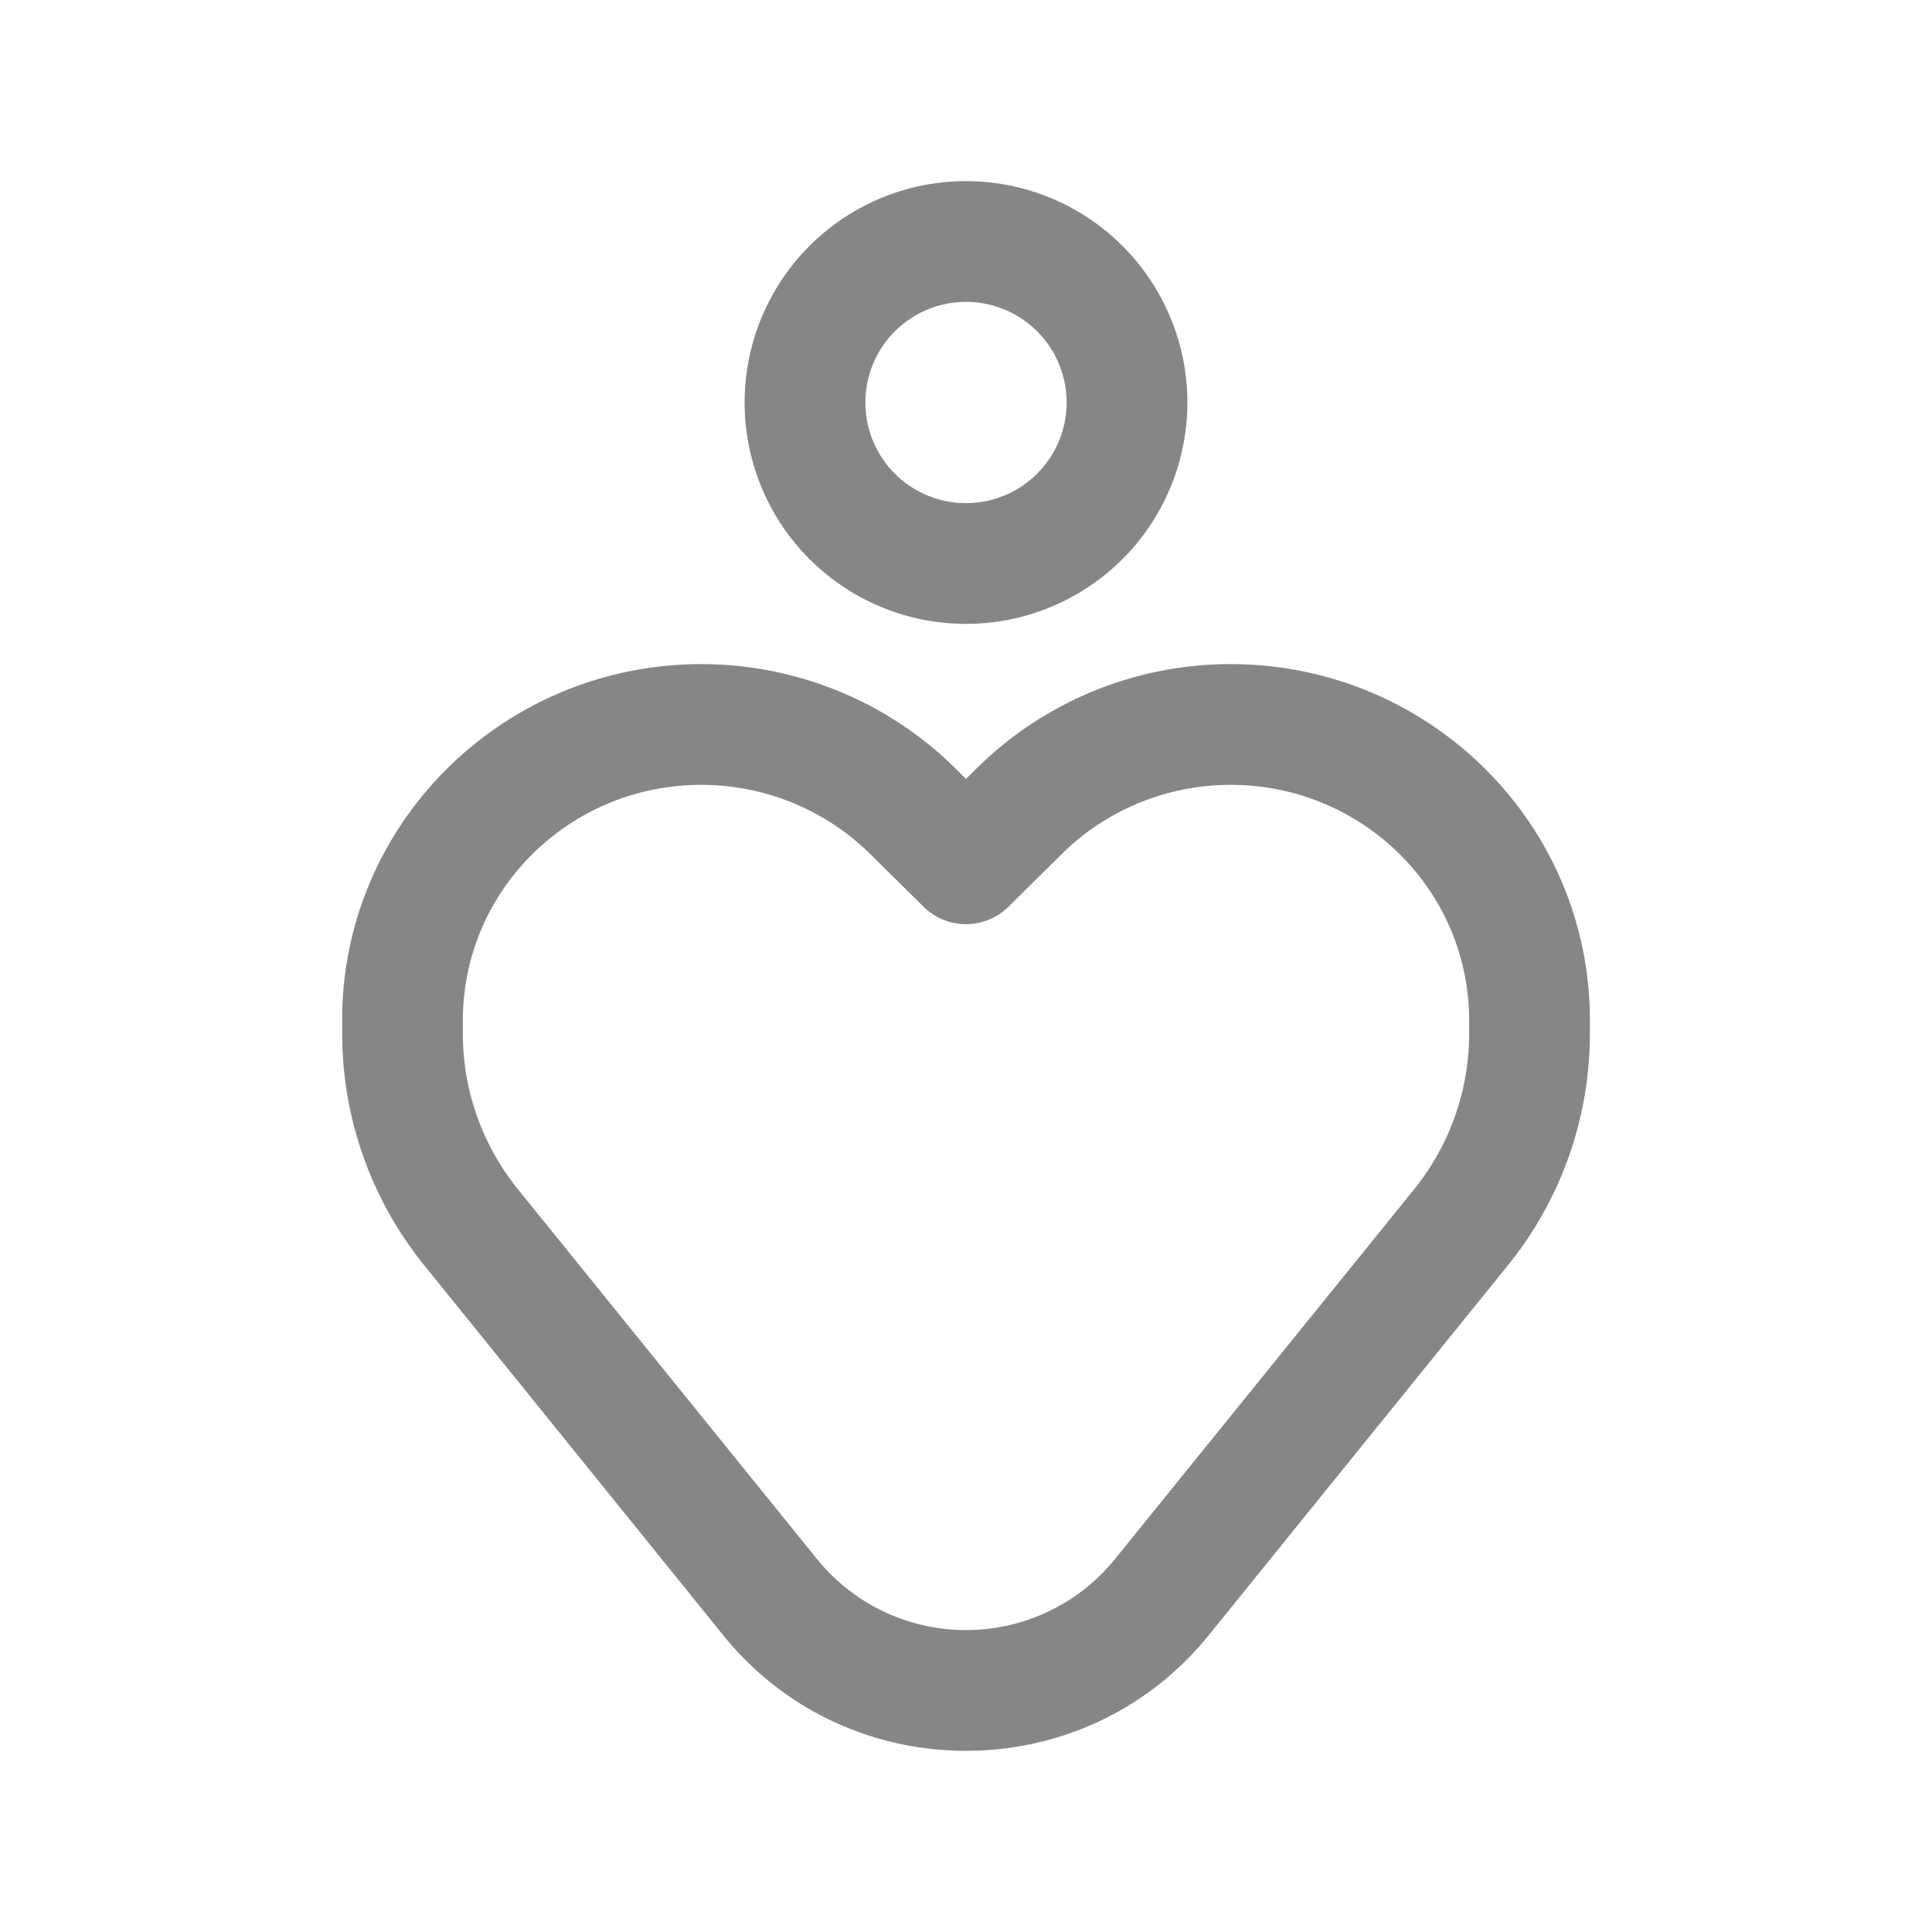 <svg width="24" height="24" fill="none" xmlns="http://www.w3.org/2000/svg">
    <path fill-rule="evenodd" clip-rule="evenodd" d="M12 3.75a1.25 1.25 0 1 0 0 2.5 1.25 1.25 0 0 0 0-2.5ZM9.25 5a2.75 2.75 0 1 1 5.5 0 2.75 2.75 0 0 1-5.5 0ZM8.712 9.75c-1.643 0-2.962 1.316-2.962 2.922v.173c0 .7.241 1.381.685 1.93l3.719 4.598a2.382 2.382 0 0 0 3.692 0l3.72-4.598c.443-.549.684-1.23.684-1.93v-.173c0-1.606-1.319-2.922-2.962-2.922-.789 0-1.543.31-2.098.859l-.663.655a.75.75 0 0 1-1.054 0l-.663-.655a2.983 2.983 0 0 0-2.098-.859ZM4.25 12.672c0-2.45 2.006-4.422 4.462-4.422 1.181 0 2.315.464 3.153 1.292l.135.134.135-.134a4.483 4.483 0 0 1 3.153-1.292c2.456 0 4.462 1.972 4.462 4.422v.173a4.57 4.57 0 0 1-1.018 2.873l-3.72 4.599c-1.545 1.91-4.479 1.91-6.025 0L5.27 15.718a4.569 4.569 0 0 1-1.019-2.873v-.173Z" fill="#868686"/>
</svg>
